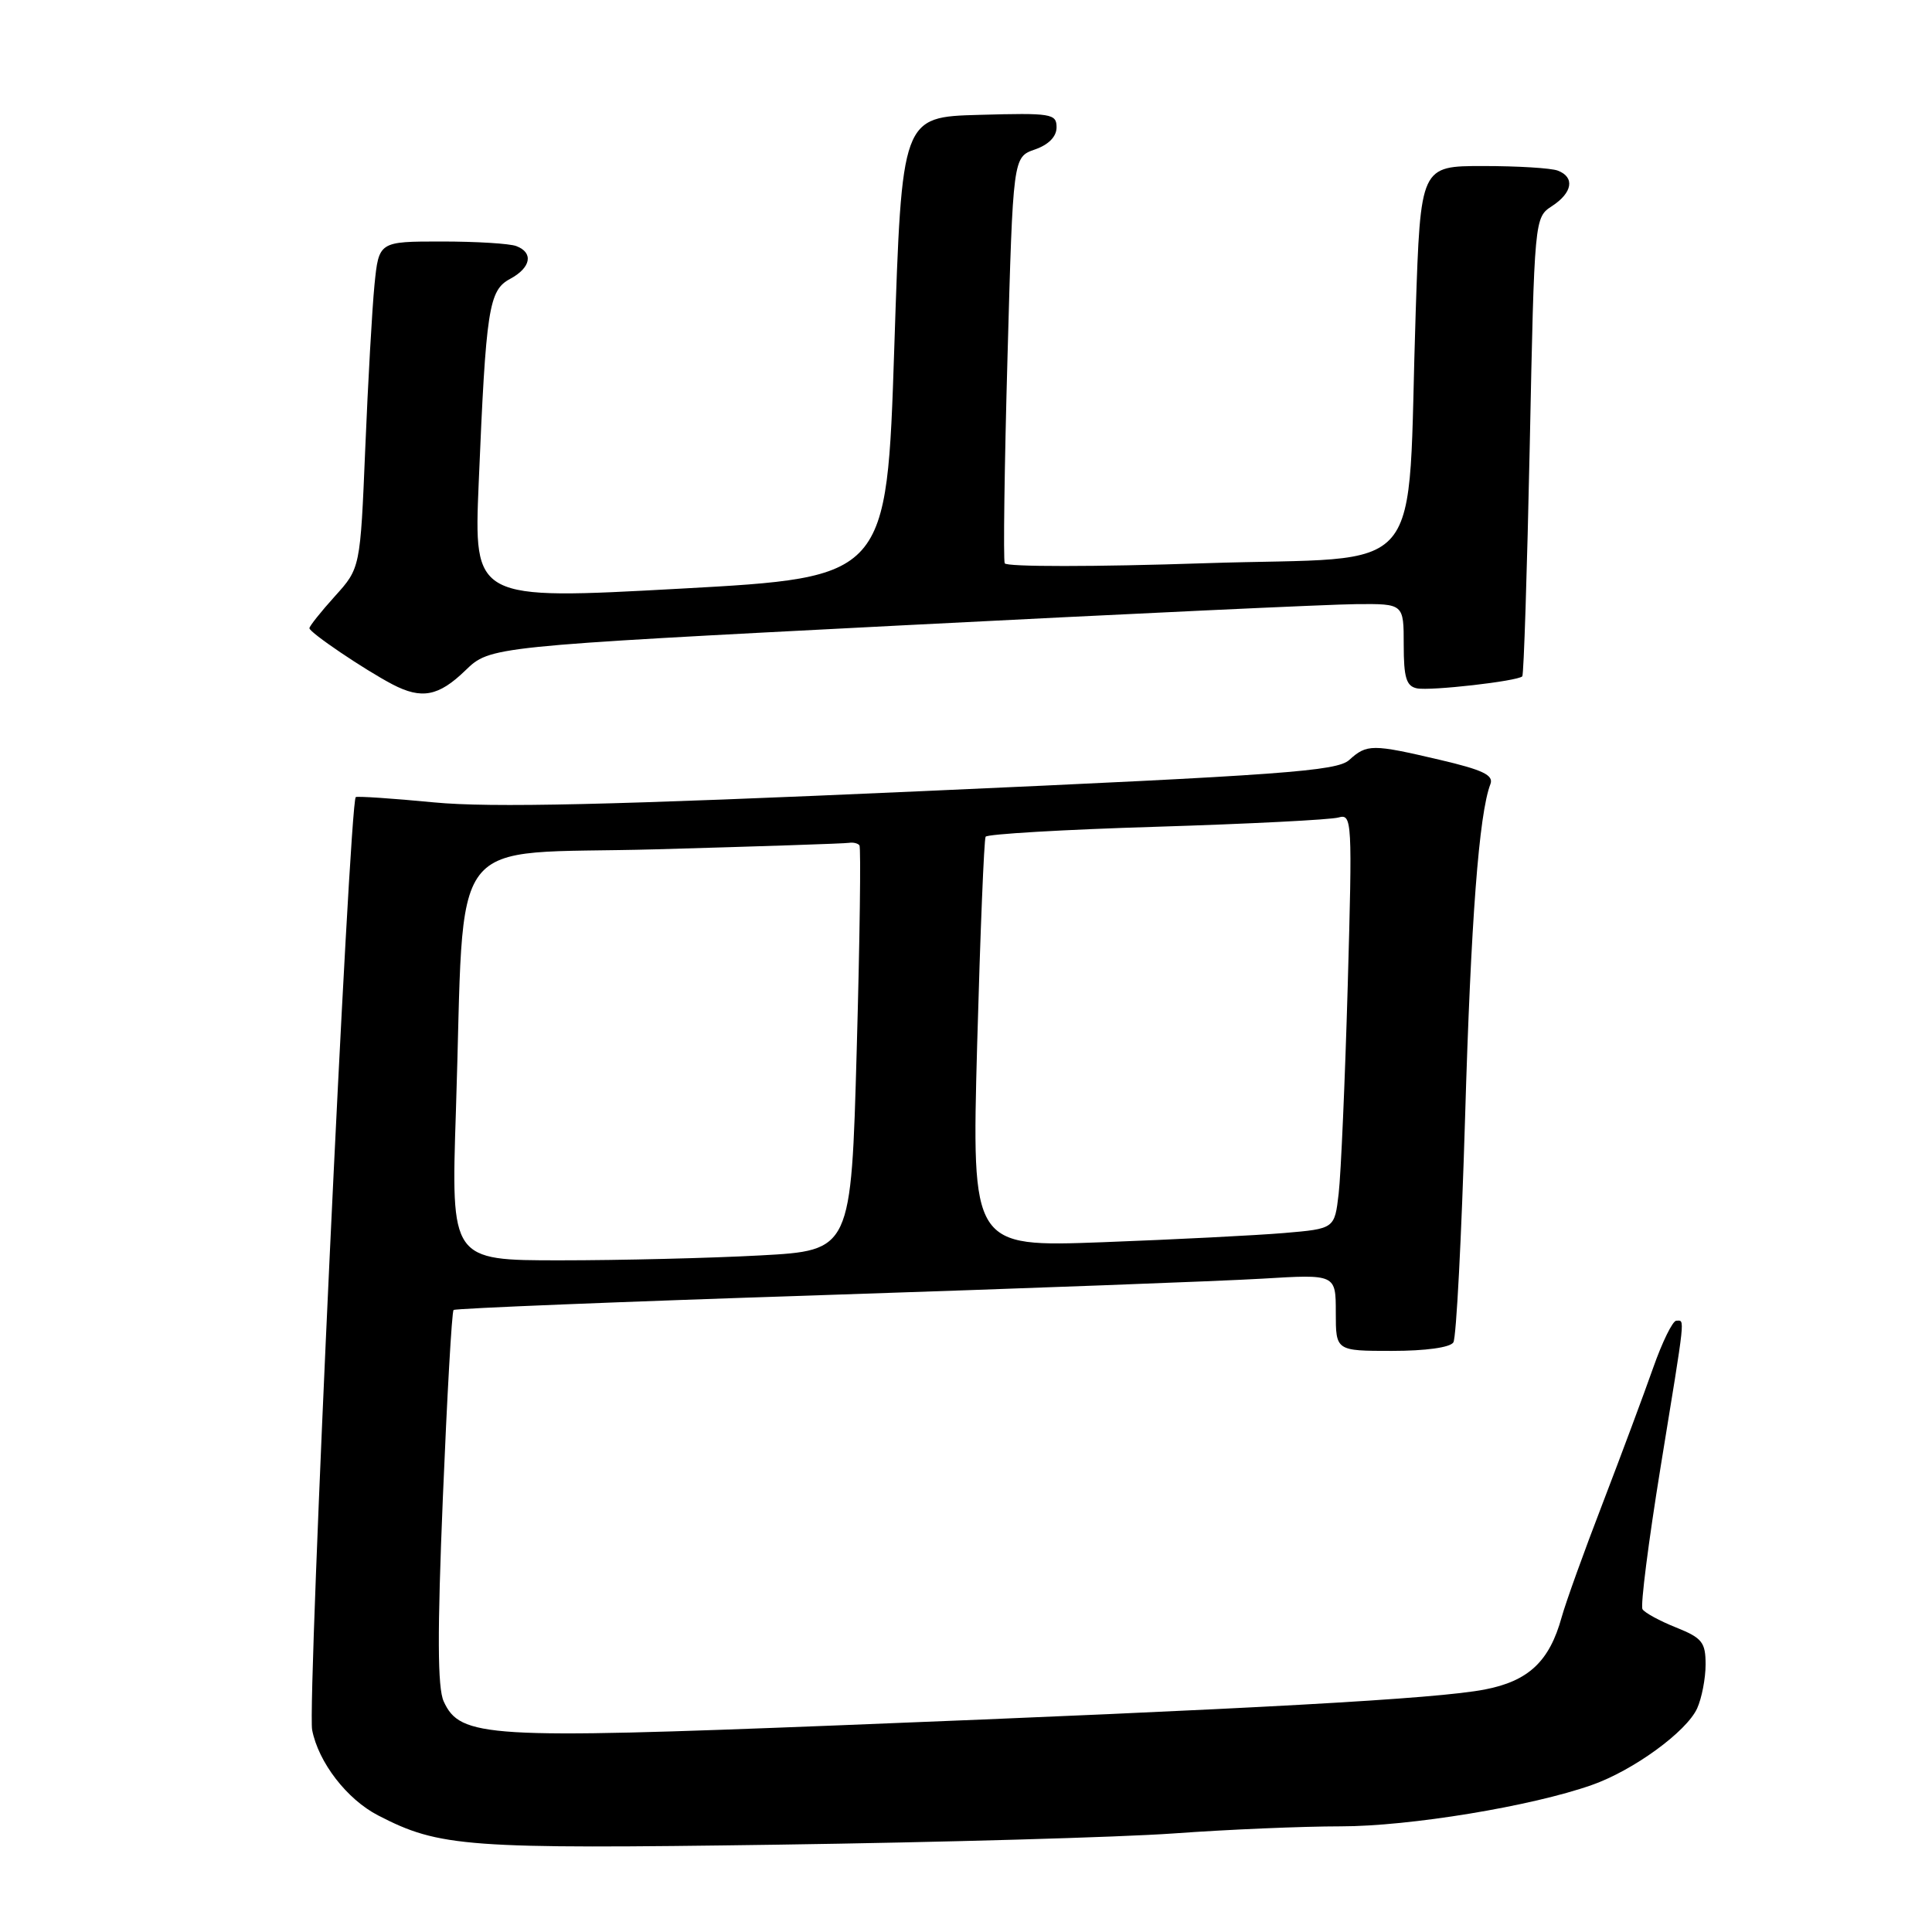 <?xml version="1.0" encoding="UTF-8" standalone="no"?>
<!DOCTYPE svg PUBLIC "-//W3C//DTD SVG 1.1//EN" "http://www.w3.org/Graphics/SVG/1.1/DTD/svg11.dtd" >
<svg xmlns="http://www.w3.org/2000/svg" xmlns:xlink="http://www.w3.org/1999/xlink" version="1.1" viewBox="0 0 256 256">
 <g >
 <path fill="currentColor"
d=" M 155.50 242.94 C 162.65 242.42 172.61 242.00 177.64 242.00 C 186.78 242.00 202.95 239.34 210.93 236.52 C 216.43 234.59 223.47 229.46 224.88 226.37 C 225.49 225.02 226.00 222.40 226.00 220.56 C 226.00 217.61 225.55 217.04 222.09 215.65 C 219.93 214.79 217.93 213.70 217.64 213.23 C 217.35 212.76 218.43 204.30 220.03 194.44 C 223.39 173.82 223.27 175.00 222.12 175.00 C 221.64 175.00 220.26 177.81 219.05 181.25 C 217.84 184.69 214.84 192.74 212.38 199.15 C 209.91 205.55 207.46 212.36 206.93 214.28 C 205.31 220.15 202.54 222.75 196.73 223.87 C 190.31 225.11 166.52 226.43 111.00 228.62 C 64.49 230.45 60.98 230.24 58.79 225.44 C 57.97 223.64 57.94 216.37 58.68 198.48 C 59.24 185.00 59.87 173.80 60.10 173.58 C 60.32 173.37 82.33 172.48 109.00 171.61 C 135.68 170.73 161.89 169.75 167.25 169.43 C 177.00 168.84 177.00 168.84 177.00 173.92 C 177.00 179.00 177.00 179.00 184.44 179.00 C 188.91 179.00 192.16 178.55 192.58 177.87 C 192.97 177.24 193.66 163.85 194.13 148.12 C 194.90 121.96 195.97 107.83 197.49 103.89 C 197.94 102.71 196.46 102.01 190.78 100.68 C 181.82 98.58 181.12 98.58 178.78 100.70 C 177.15 102.18 170.03 102.70 122.21 104.83 C 80.80 106.68 65.07 107.04 57.50 106.32 C 52.00 105.79 47.34 105.48 47.14 105.62 C 46.30 106.24 40.70 225.84 41.36 229.22 C 42.19 233.52 45.97 238.42 50.10 240.55 C 58.24 244.76 61.70 245.02 103.00 244.43 C 124.72 244.12 148.35 243.45 155.50 242.94 Z  M 61.67 88.83 C 64.94 85.67 64.94 85.67 119.22 82.88 C 149.07 81.35 176.31 80.07 179.75 80.05 C 186.00 80.00 186.00 80.00 186.00 85.43 C 186.00 89.79 186.34 90.92 187.75 91.21 C 189.55 91.57 201.07 90.26 201.71 89.62 C 201.91 89.42 202.35 75.67 202.70 59.05 C 203.32 28.83 203.32 28.83 205.66 27.30 C 208.37 25.53 208.70 23.48 206.42 22.61 C 205.55 22.27 201.10 22.00 196.53 22.00 C 188.23 22.00 188.23 22.00 187.59 41.25 C 186.38 77.56 189.67 73.64 159.66 74.63 C 145.09 75.12 133.34 75.12 133.13 74.64 C 132.93 74.17 133.09 61.86 133.50 47.30 C 134.23 20.82 134.23 20.82 137.12 19.81 C 138.96 19.17 140.00 18.10 140.00 16.87 C 140.00 15.06 139.32 14.95 129.75 15.22 C 119.50 15.50 119.50 15.50 118.50 46.00 C 117.50 76.50 117.50 76.50 90.14 78.00 C 62.78 79.50 62.78 79.50 63.43 64.00 C 64.40 40.82 64.76 38.47 67.60 36.95 C 70.35 35.47 70.73 33.49 68.42 32.61 C 67.55 32.27 63.09 32.00 58.52 32.00 C 50.20 32.00 50.20 32.00 49.62 37.75 C 49.31 40.91 48.76 50.65 48.40 59.39 C 47.74 75.28 47.74 75.28 44.37 79.01 C 42.52 81.06 41.00 82.97 41.00 83.24 C 41.00 83.81 48.28 88.73 52.00 90.68 C 55.87 92.70 58.12 92.27 61.67 88.83 Z  M 60.41 147.25 C 61.66 109.34 58.62 113.32 86.86 112.54 C 100.41 112.16 111.95 111.78 112.50 111.68 C 113.05 111.59 113.67 111.74 113.88 112.01 C 114.09 112.28 113.93 124.47 113.52 139.10 C 112.78 165.70 112.78 165.70 100.73 166.35 C 94.11 166.71 82.18 167.00 74.22 167.00 C 59.76 167.00 59.76 167.00 60.41 147.25 Z  M 129.48 138.37 C 129.89 123.59 130.39 111.22 130.60 110.87 C 130.80 110.52 140.99 109.92 153.24 109.55 C 165.48 109.17 176.34 108.62 177.36 108.32 C 179.16 107.81 179.20 108.66 178.58 130.65 C 178.22 143.22 177.68 155.60 177.38 158.16 C 176.84 162.81 176.84 162.81 170.17 163.38 C 166.50 163.69 155.68 164.24 146.12 164.60 C 128.75 165.24 128.75 165.24 129.48 138.37 Z "/>
</g>
</svg>